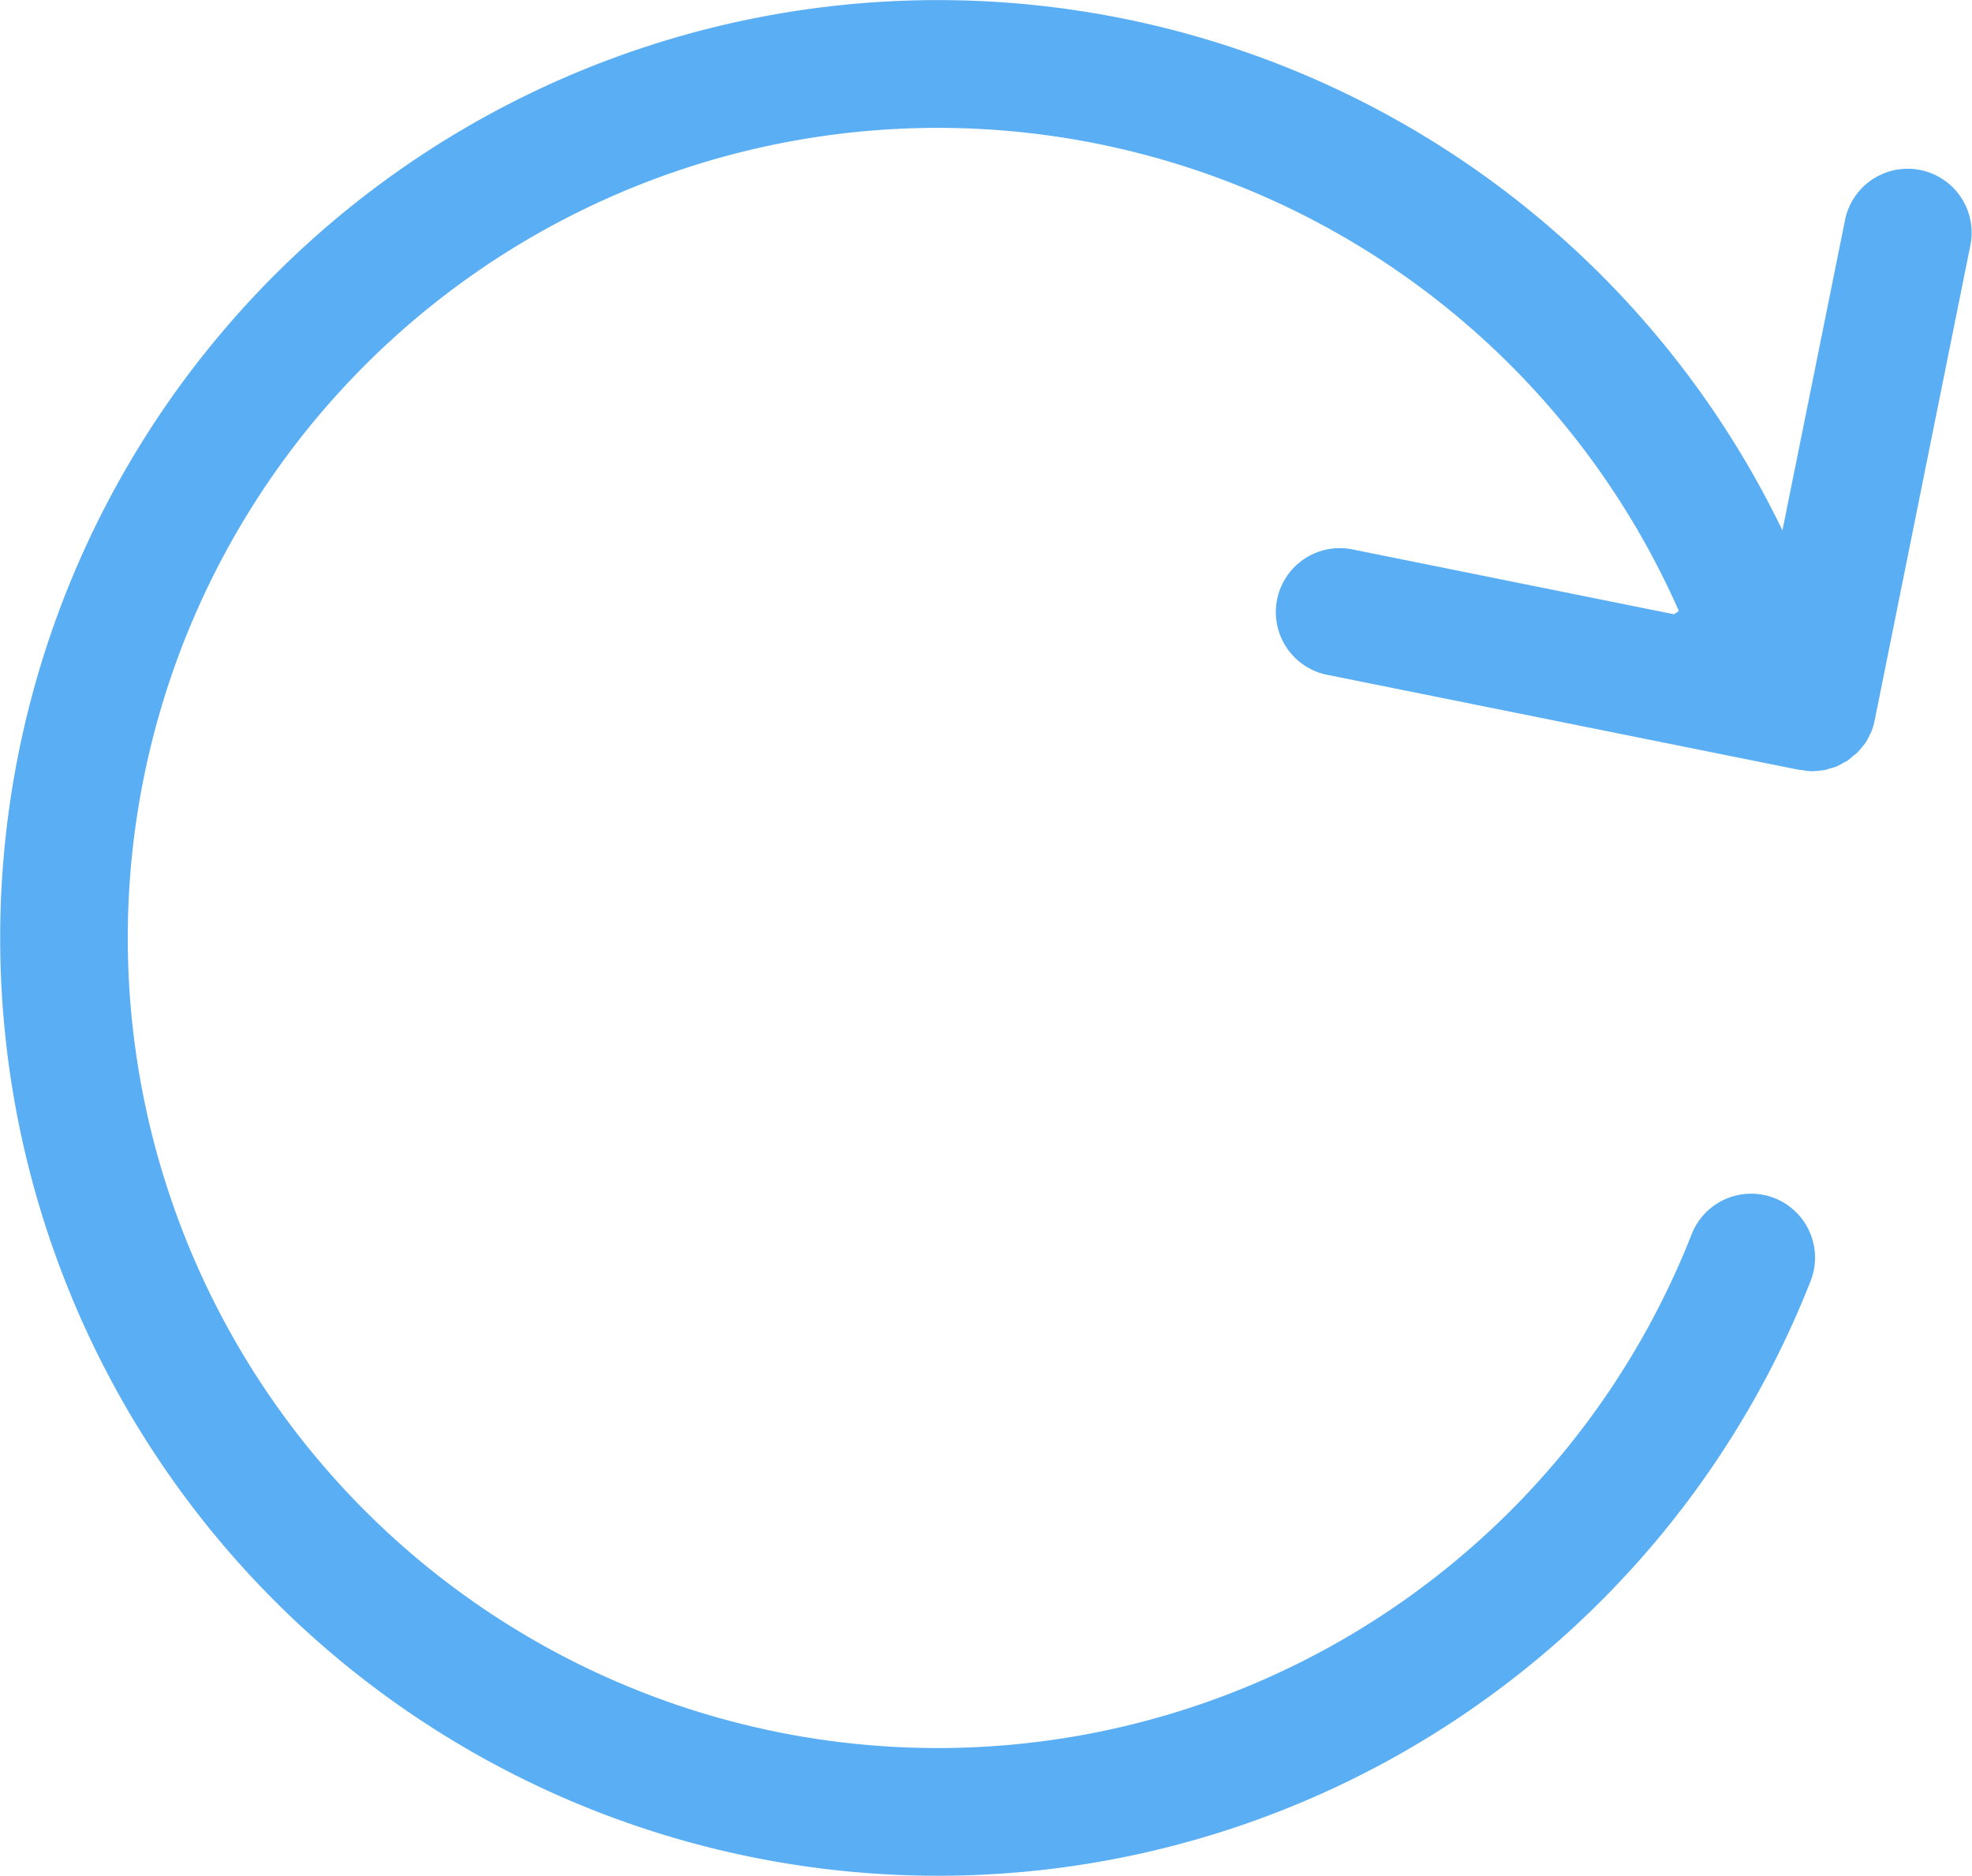 <svg xmlns="http://www.w3.org/2000/svg" id="prefix__refresh_icon" width="31.08" height="29.56" viewBox="0 0 31.08 29.56">
    <defs>
        <style>
            .prefix__cls-1{fill:#5aaef3}
        </style>
    </defs>
    <path id="prefix__Path_3619" d="M328.157 405.594l-5.067-1.022a1.008 1.008 0 0 0-.4 1.976l7.45 1.5c.02 0 .039 0 .058.006a1 1 0 0 0 .139.014.847.847 0 0 0 .094-.008 1.025 1.025 0 0 0 .1-.011c.031-.006.06-.018.09-.026s.067-.018.1-.031a1.091 1.091 0 0 0 .1-.054c.024-.014.049-.023.072-.039a.908.908 0 0 0 .083-.068c.022-.019.047-.035.067-.055a.957.957 0 0 0 .087-.1c.012-.016.027-.03.038-.046a.984.984 0 0 0 .074-.135c.006-.013.015-.025.02-.038a.991.991 0 0 0 .06-.2l1.5-7.446a1.008 1.008 0 1 0-1.975-.4l-1.022 5.066z" class="prefix__cls-1" data-name="Path 3619" transform="translate(-301.774 -395.914)"/>
    <path id="prefix__Path_3620" d="M309.855 412.134a1.008 1.008 0 0 0-1.307.57 12.766 12.766 0 1 1 0-9.34 1.008 1.008 0 1 0 1.875-.738 14.779 14.779 0 1 0 0 10.815 1.008 1.008 0 0 0-.568-1.307z" class="prefix__cls-1" data-name="Path 3620" transform="translate(-281.887 -393.253)"/>
</svg>
